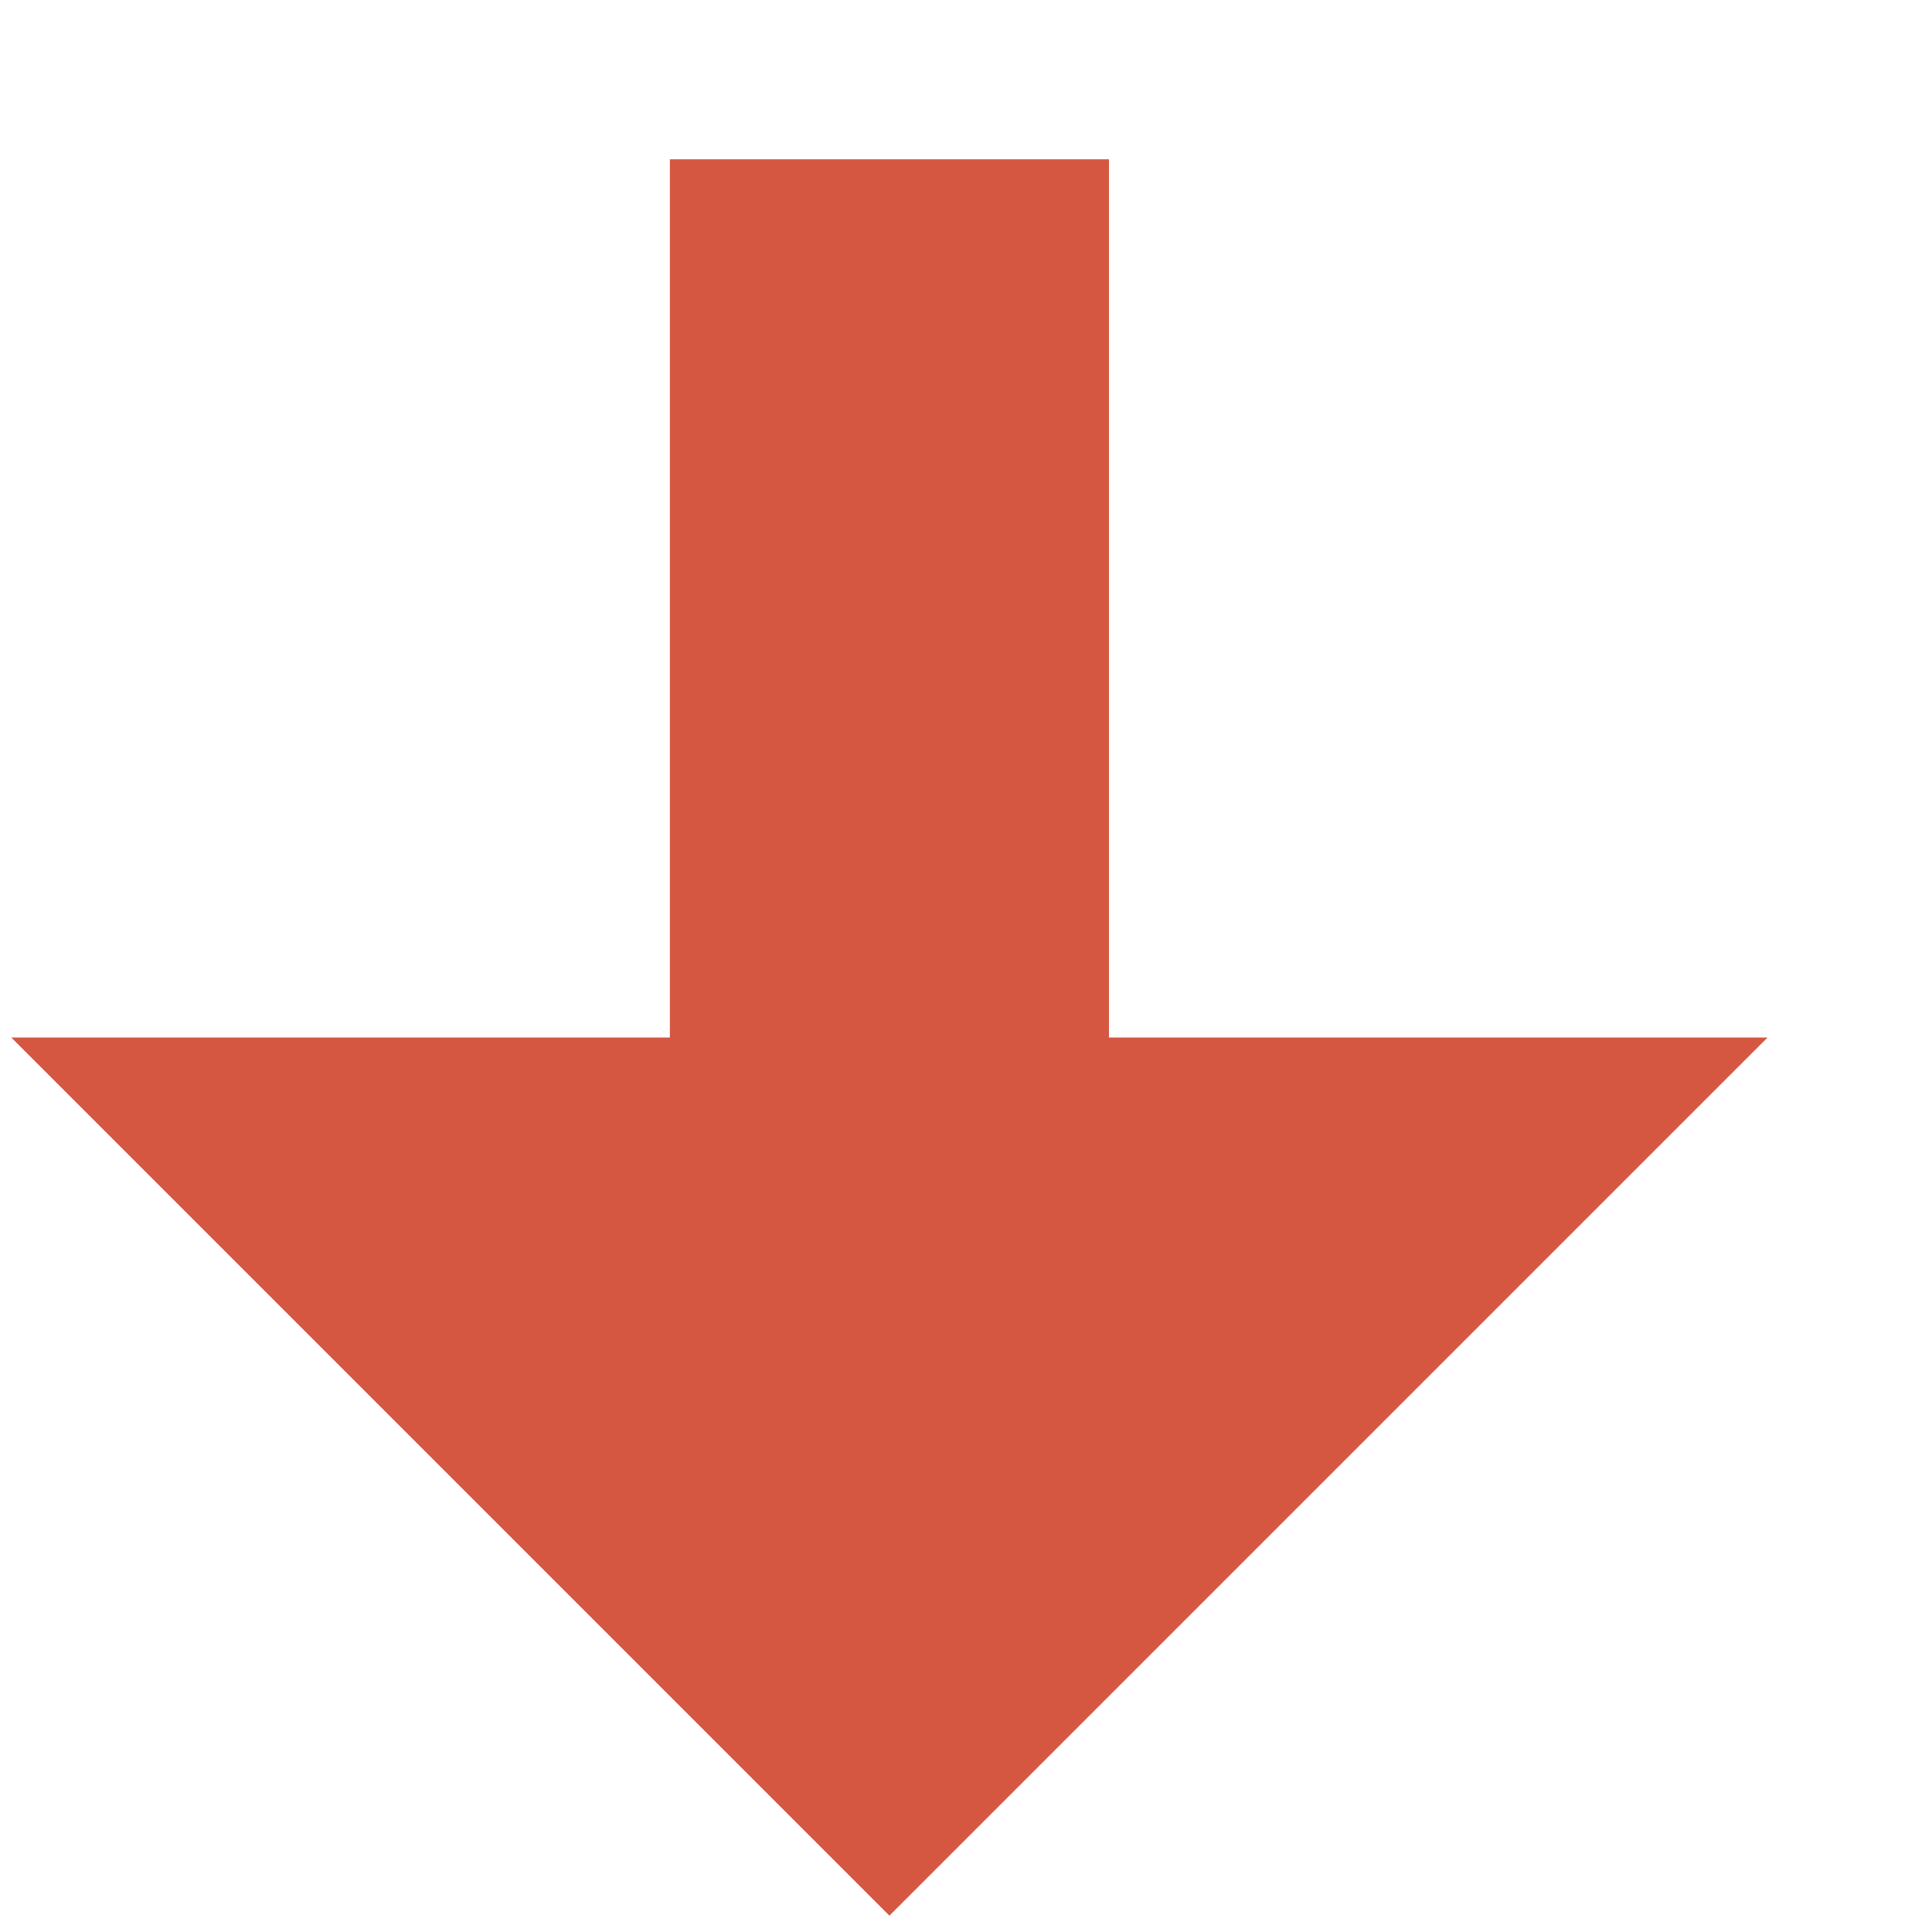 <svg width="11" height="11" viewBox="0 0 11 11" fill="none" xmlns="http://www.w3.org/2000/svg">
<path d="M6.314 0.907H3.814V5.907H0.064L5.064 10.907L10.064 5.907H6.314V0.907Z" fill="#D55742"/>
</svg>
